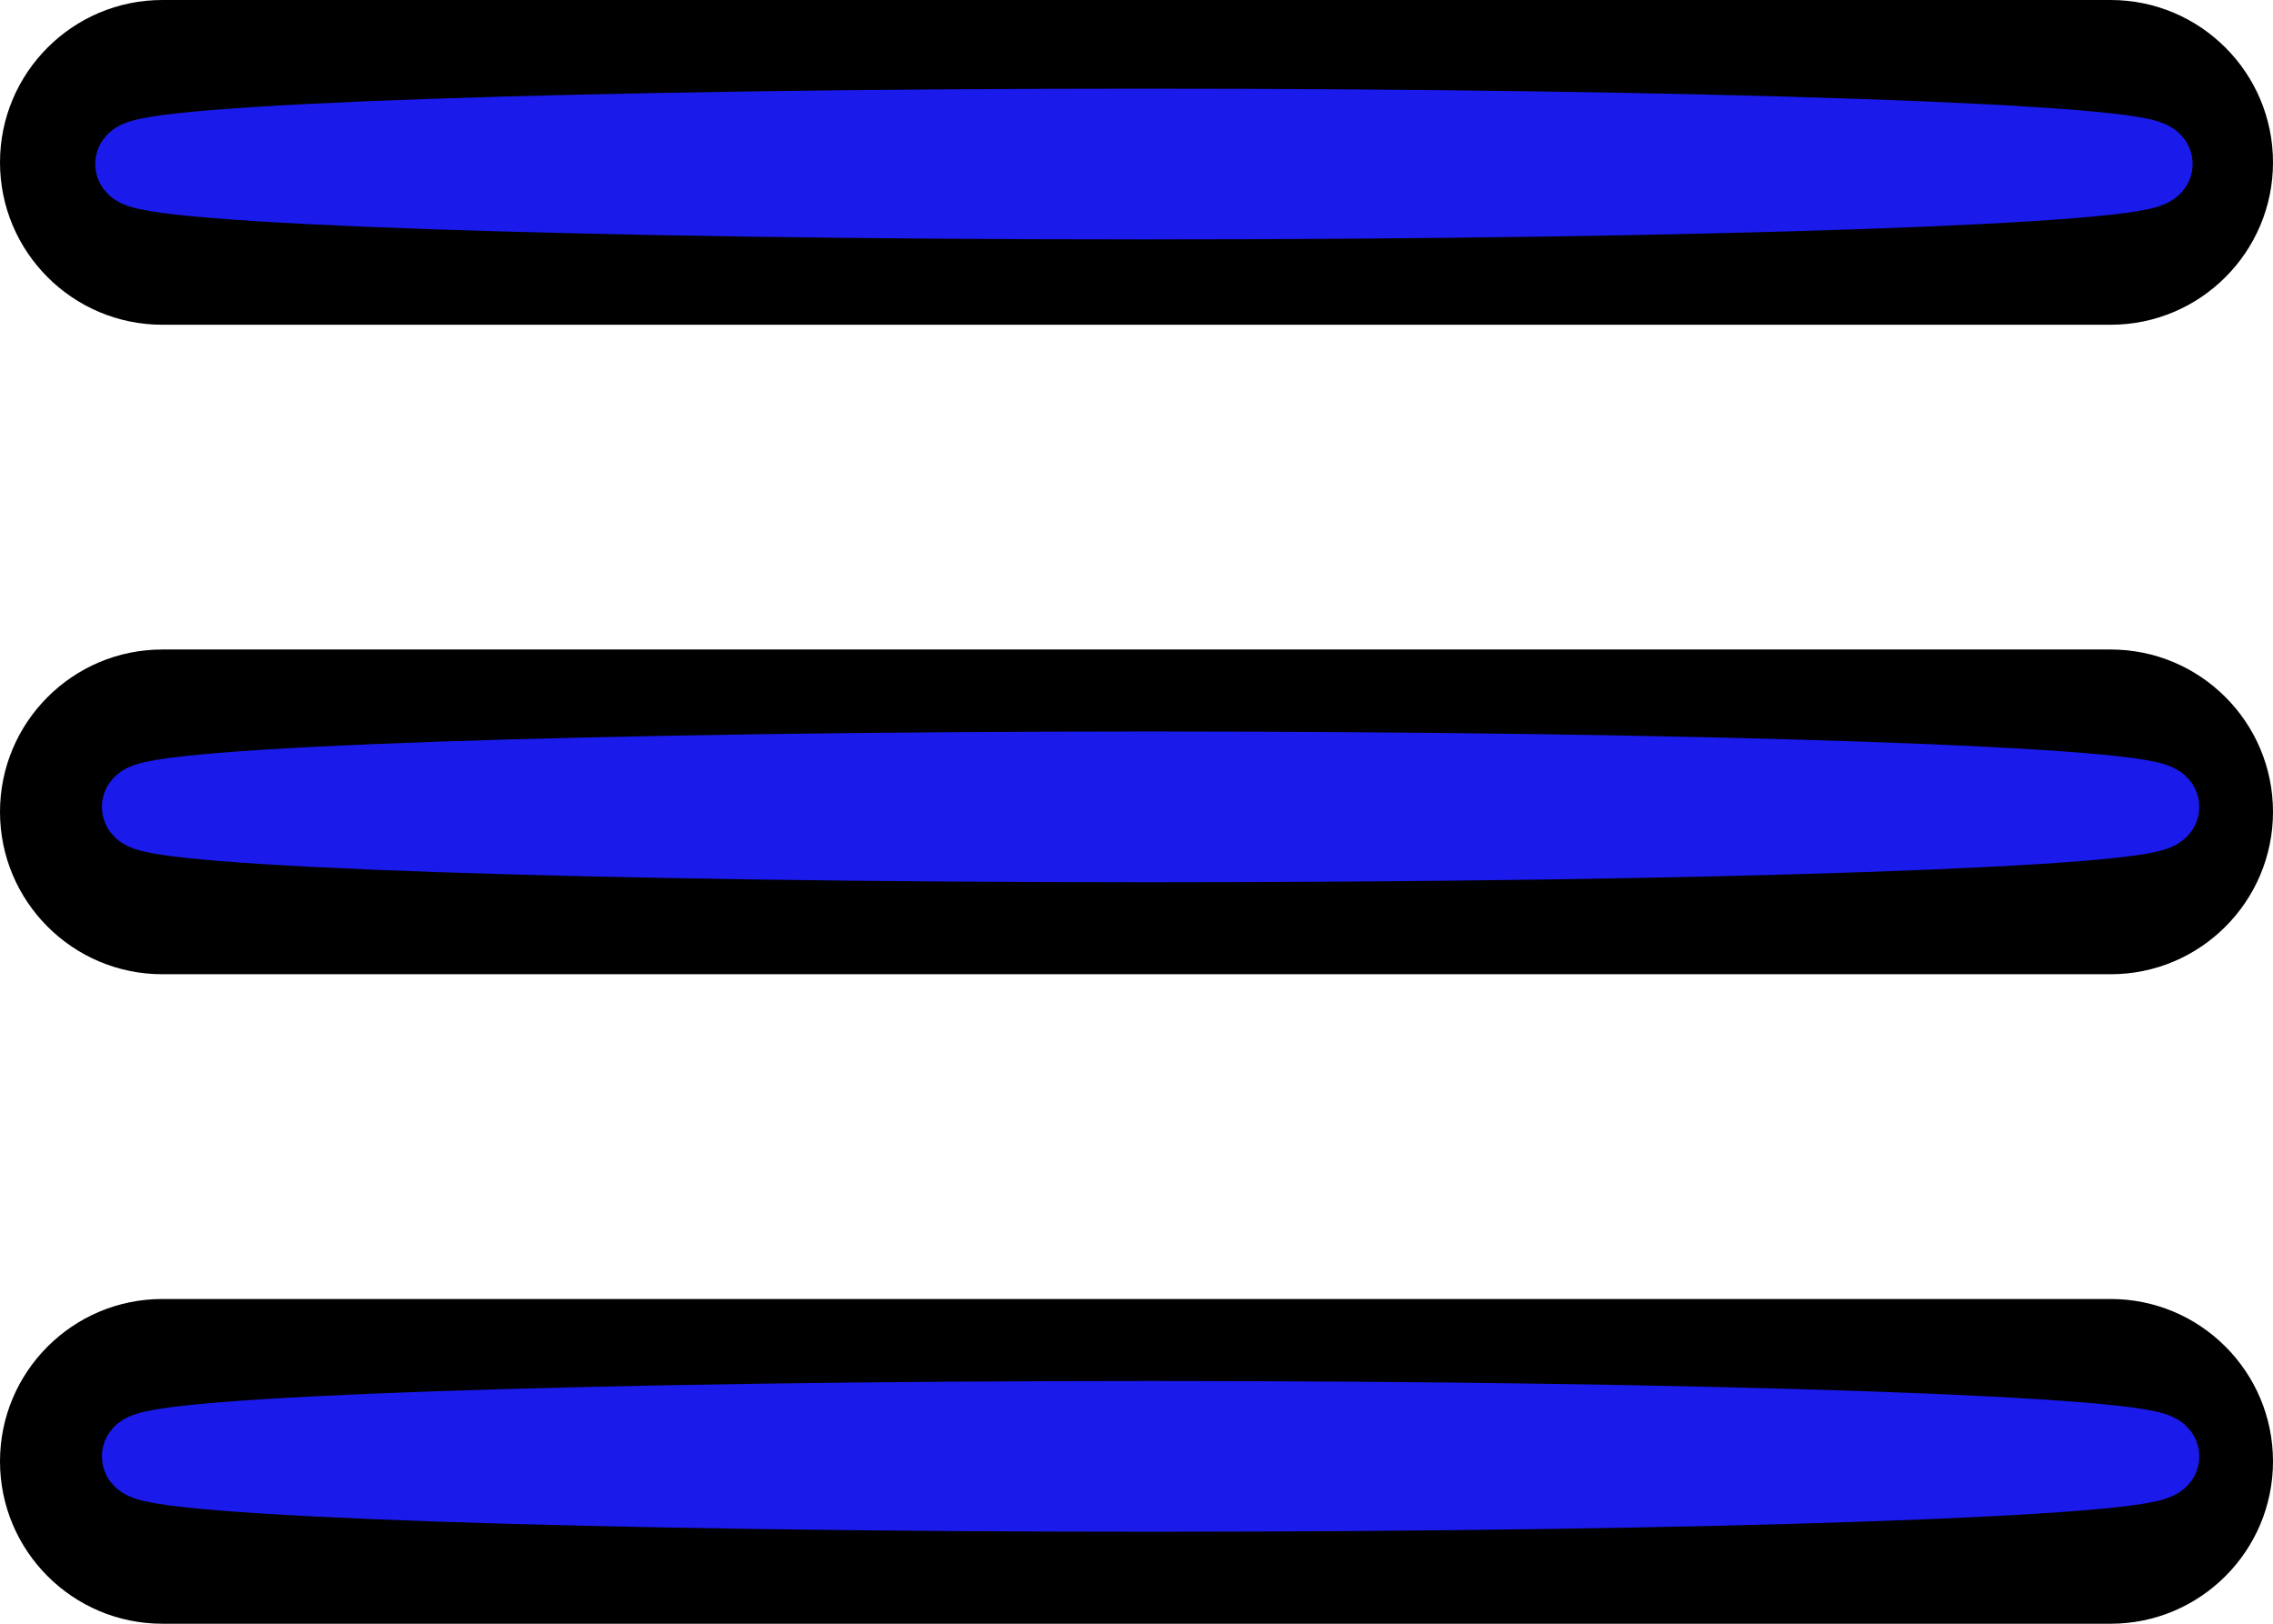 <svg xmlns="http://www.w3.org/2000/svg" xmlns:xlink="http://www.w3.org/1999/xlink" height="20" style="enable-background:new 0 0 32 32;" version="1.1" width="28" xml:space="preserve"><rect id="backgroundrect" width="100%" height="100%" x="0" y="0" fill="none" stroke="none"/><g class="currentLayer" style=""><title>Layer 1</title><path d="M2,4 h24 c1.104,0 2,-0.896 2,-2 s-0.896,-2 -2,-2 H2 C0.896,0 0,0.896 0,2 S0.896,4 2,4 zM26,8 H2 c-1.104,0 -2,0.896 -2,2 s0.896,2 2,2 h24 c1.104,0 2,-0.896 2,-2 S27.104,8 26,8 zM26,16 H2 c-1.104,0 -2,0.896 -2,2 s0.896,2 2,2 h24 c1.104,0 2,-0.896 2,-2 S27.104,16 26,16 z" id="svg_1" class=""/><path fill="#1a1aeb" fill-opacity="1" stroke="#1a1aeb" stroke-opacity="1" stroke-width="1" stroke-dasharray="none" stroke-linejoin="round" stroke-linecap="butt" stroke-dashoffset="" fill-rule="nonzero" opacity="1" marker-start="" marker-mid="" marker-end="" d="M1.673,2.02 C1.673,1.784 7.231,1.592 14.092,1.592 C20.953,1.592 26.51,1.784 26.51,2.02 C26.51,2.257 20.953,2.449 14.092,2.449 C7.231,2.449 1.673,2.257 1.673,2.02 z" id="svg_2" class=""/><path fill="#1a1aeb" fill-opacity="1" stroke="#1a1aeb" stroke-opacity="1" stroke-width="1" stroke-dasharray="none" stroke-linejoin="round" stroke-linecap="butt" stroke-dashoffset="" fill-rule="nonzero" opacity="1" marker-start="" marker-mid="" marker-end="" d="M1.755,9.939 C1.755,9.702 7.312,9.51 14.173,9.51 C21.034,9.51 26.592,9.702 26.592,9.939 C26.592,10.176 21.034,10.367 14.173,10.367 C7.312,10.367 1.755,10.176 1.755,9.939 z" class="" id="svg_3"/><path fill="#1a1aeb" fill-opacity="1" stroke="#1a1aeb" stroke-opacity="1" stroke-width="1" stroke-dasharray="none" stroke-linejoin="round" stroke-linecap="butt" stroke-dashoffset="" fill-rule="nonzero" opacity="1" marker-start="" marker-mid="" marker-end="" d="M1.755,17.939 C1.755,17.702 7.312,17.51 14.173,17.51 C21.034,17.51 26.592,17.702 26.592,17.939 C26.592,18.176 21.034,18.367 14.173,18.367 C7.312,18.367 1.755,18.176 1.755,17.939 z" class="" id="svg_4"/></g></svg>
